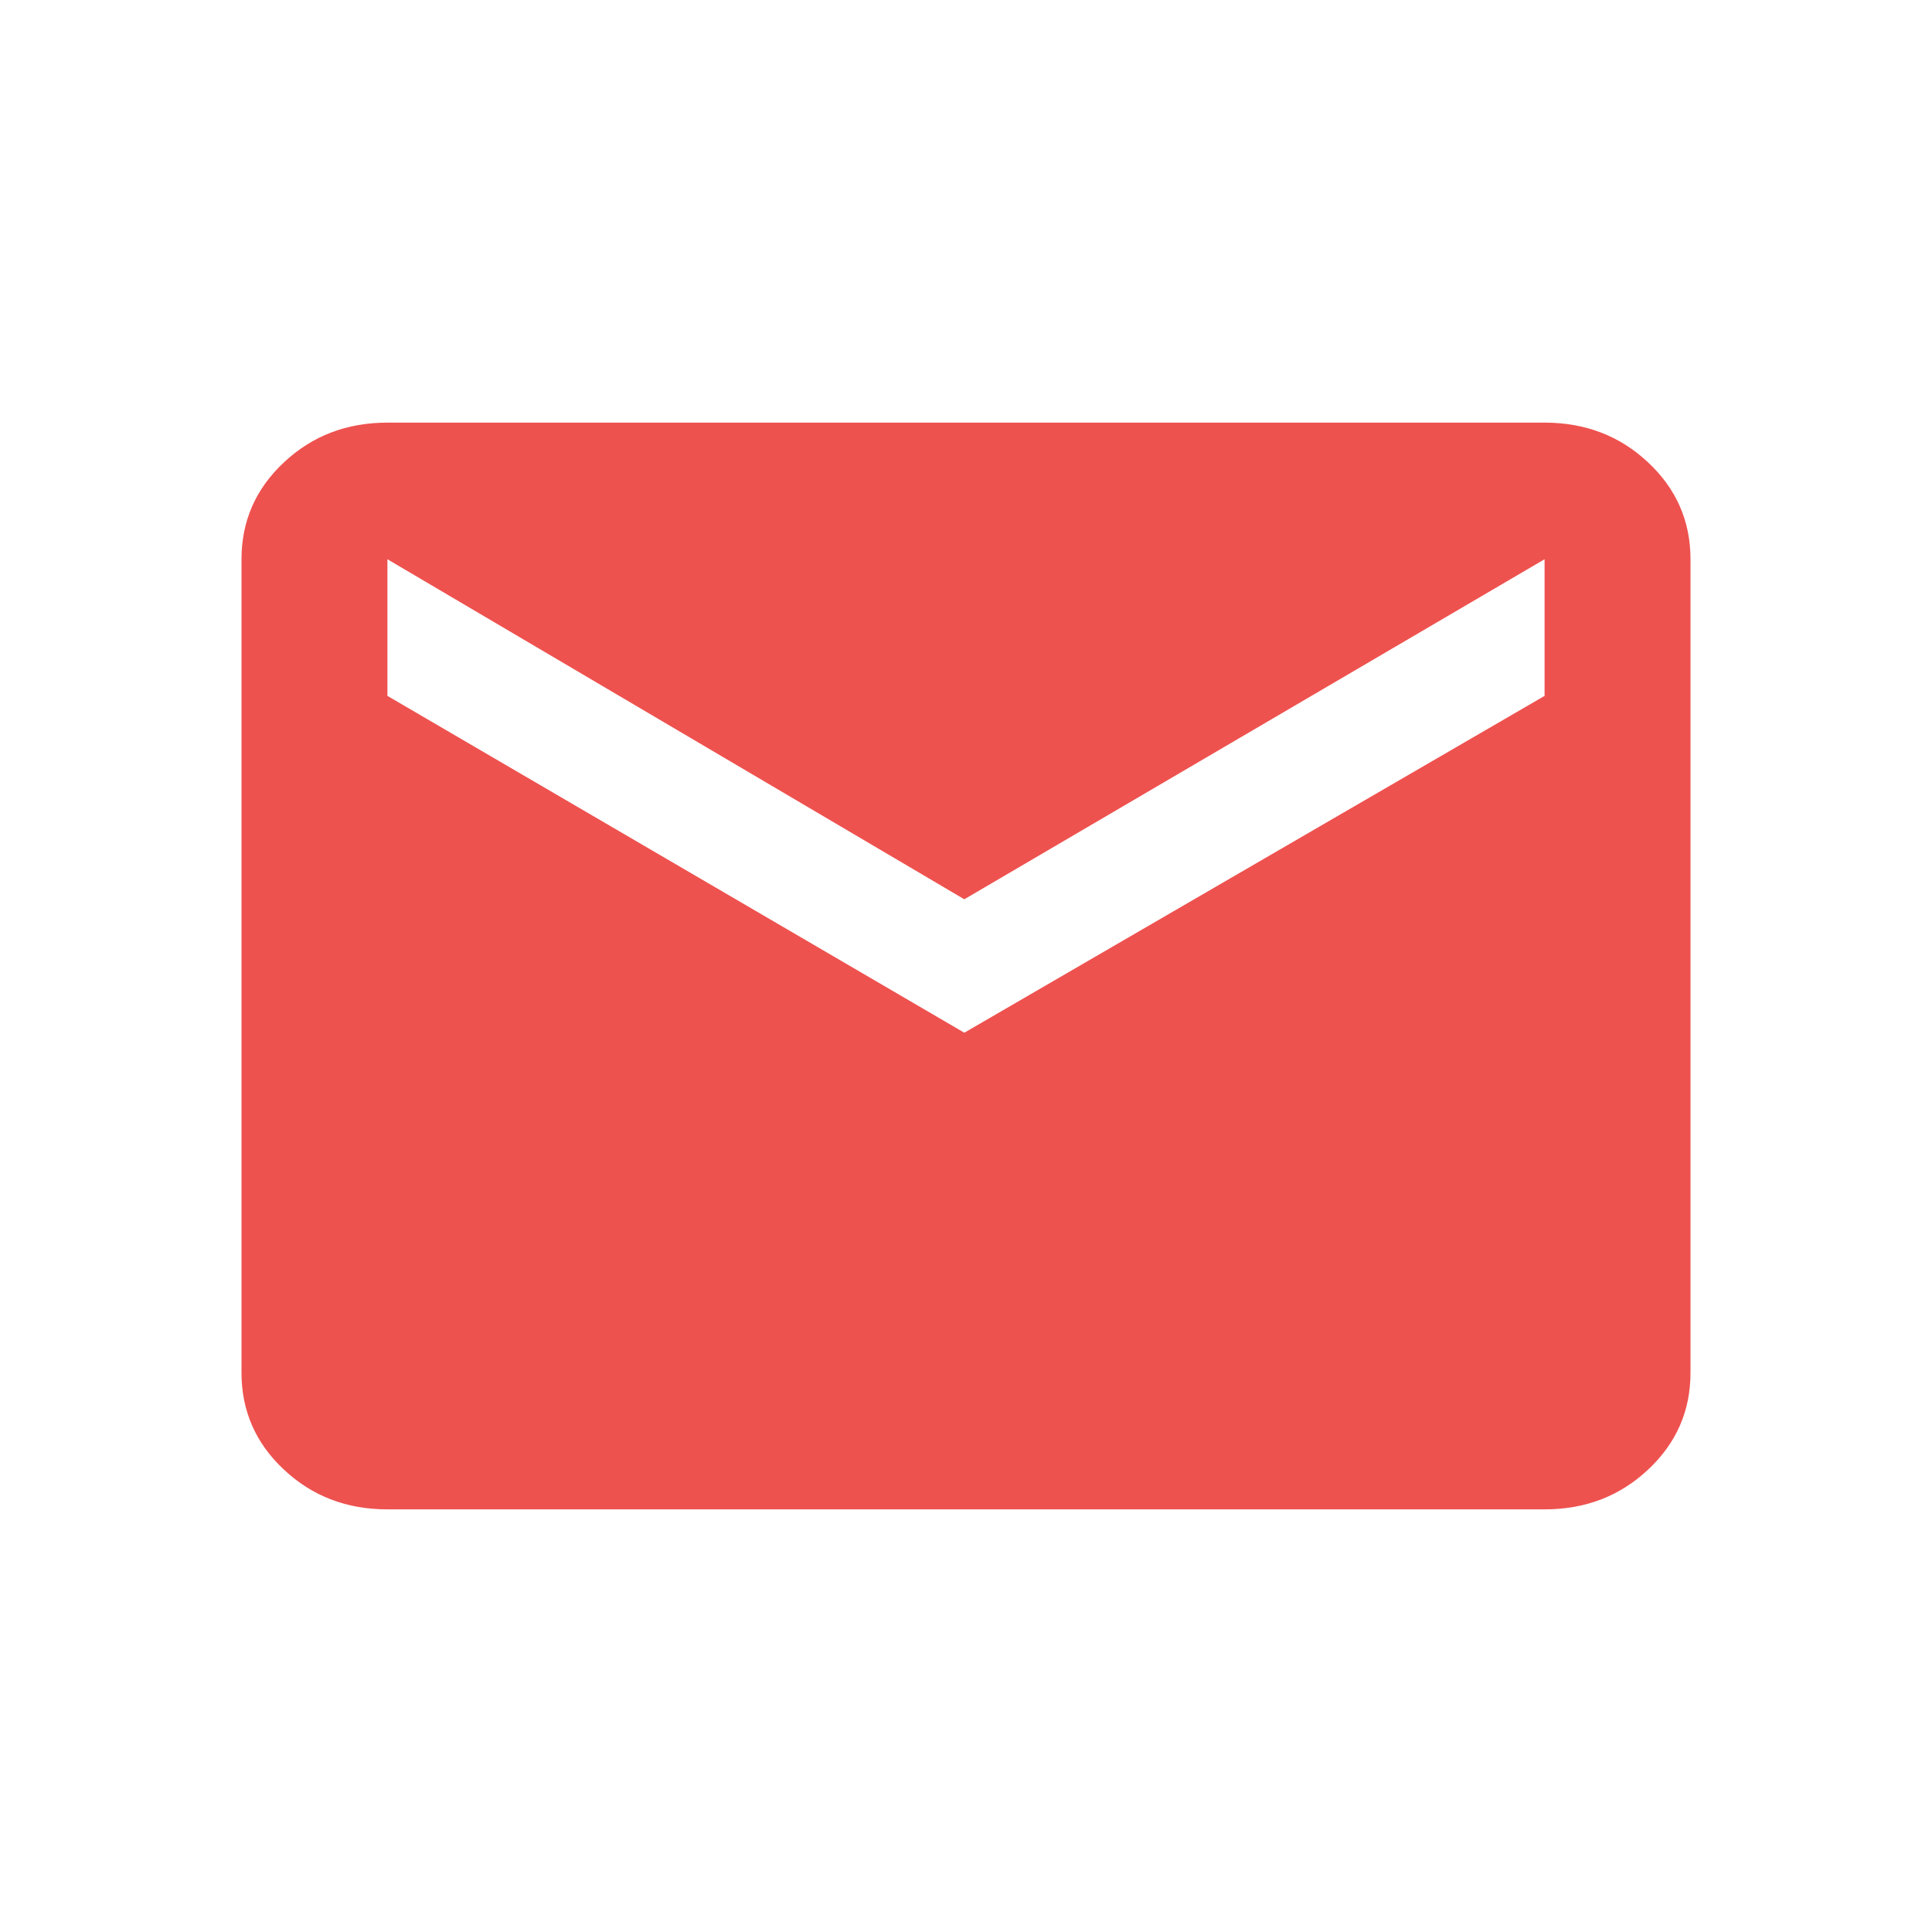 <svg width="32" height="32" viewBox="0 0 32 32" fill="none" xmlns="http://www.w3.org/2000/svg">
<path d="M25.583 7C26.258 7 26.829 7.219 27.297 7.658C27.766 8.096 28 8.632 28 9.263V22.737C28 23.368 27.766 23.904 27.297 24.342C26.829 24.781 26.258 25 25.583 25H6.417C5.742 25 5.171 24.781 4.703 24.342C4.234 23.904 4 23.368 4 22.737V9.263C4 8.632 4.234 8.096 4.703 7.658C5.171 7.219 5.742 7 6.417 7H25.583ZM25.583 11.526V9.263L15.972 14.895L6.417 9.263V11.526L15.972 17.105L25.583 11.526Z" fill="#EE524F"/>
</svg>
